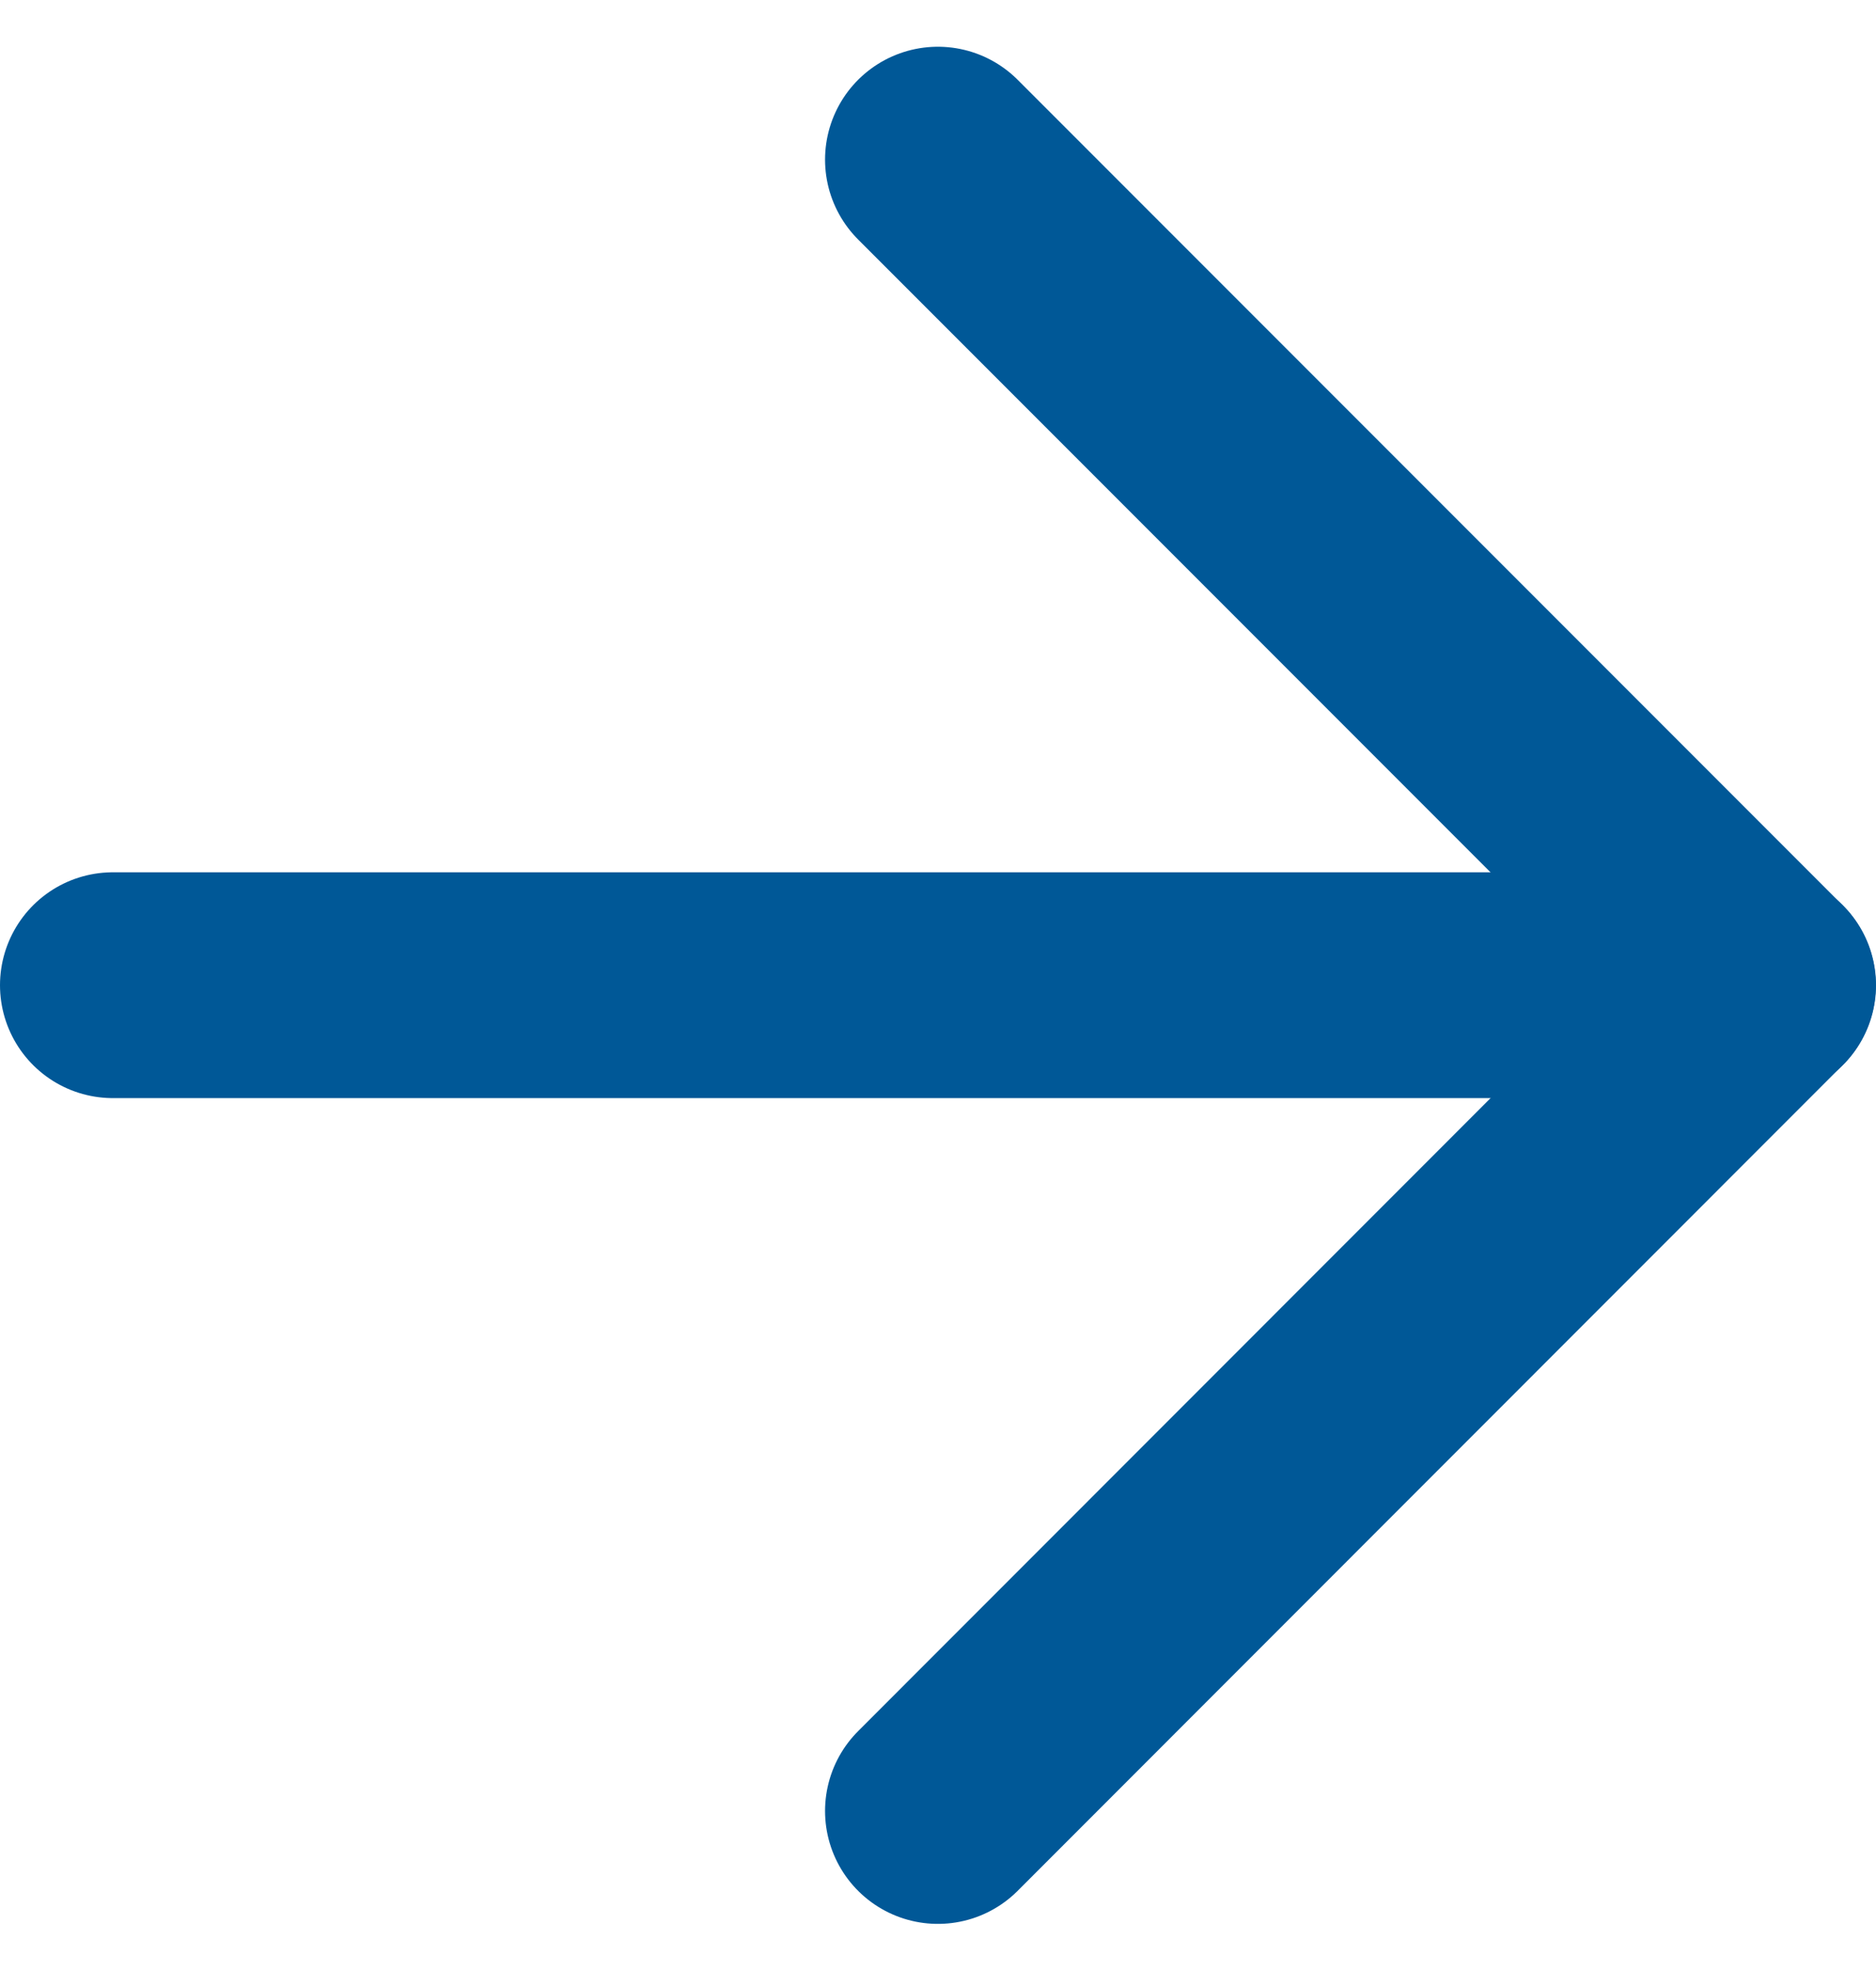 <svg xmlns="http://www.w3.org/2000/svg" width="8.313" height="8.727" viewBox="0 0 8.313 8.727"><g transform="translate(-7 -6.793)"><path d="M7.5,18h7.313" transform="translate(0 -6.844)" fill="none" stroke="#005897" stroke-linecap="round" stroke-linejoin="round" stroke-width="1"/><path d="M18,7.5l3.656,3.656L18,14.813" transform="translate(-6.844)" fill="none" stroke="#005897" stroke-linecap="round" stroke-linejoin="round" stroke-width="1"/></g></svg>